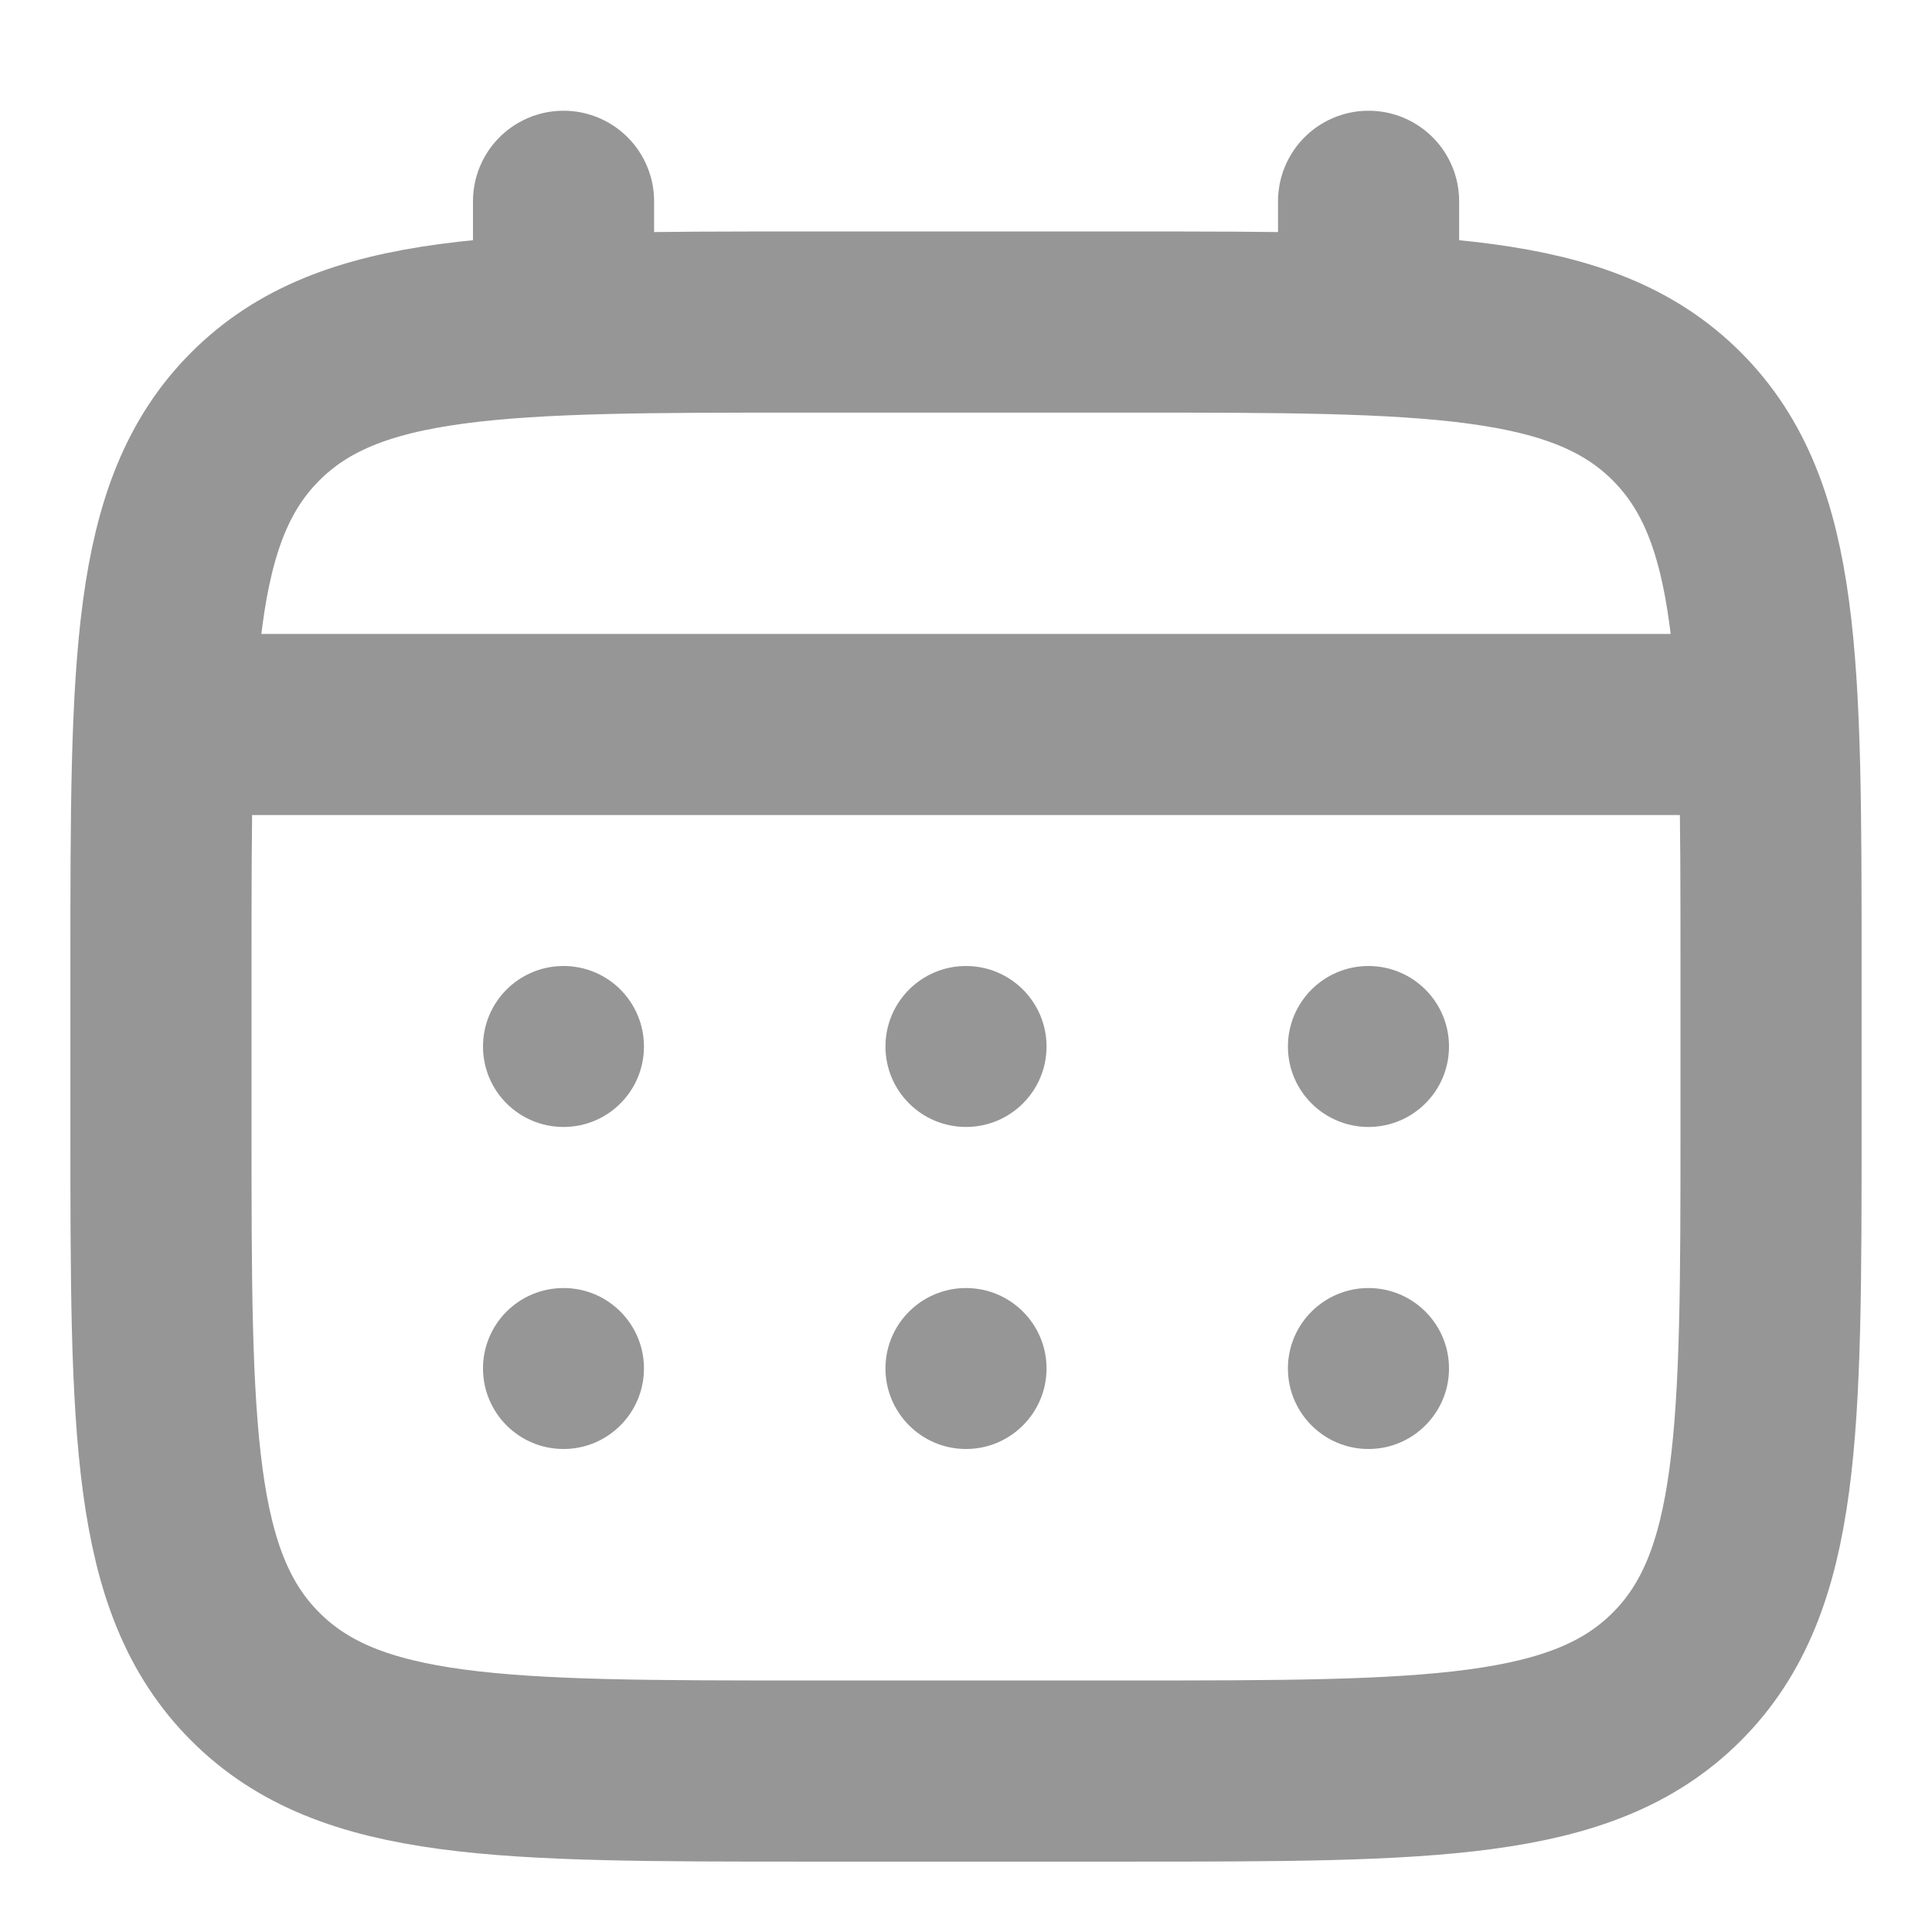 <svg width="16" height="16" viewBox="0 0 16 16" fill="none" xmlns="http://www.w3.org/2000/svg">
<g clip-path="url(#clip0_110_5349)">
<path d="M1.333 8C1.333 5.486 1.333 4.229 2.115 3.448C2.896 2.667 4.153 2.667 6.667 2.667H9.334C11.848 2.667 13.105 2.667 13.886 3.448C14.667 4.229 14.667 5.486 14.667 8V9.333C14.667 11.848 14.667 13.105 13.886 13.886C13.105 14.667 11.848 14.667 9.334 14.667H6.667C4.153 14.667 2.896 14.667 2.115 13.886C1.333 13.105 1.333 11.848 1.333 9.333V8Z" stroke="#969696" stroke-width="1.5"/>
<path d="M4.667 2.667V1.667" stroke="#969696" stroke-width="1.5" stroke-linecap="round"/>
<path d="M11.334 2.667V1.667" stroke="#969696" stroke-width="1.5" stroke-linecap="round"/>
<path d="M1.667 6H14.333" stroke="#969696" stroke-width="1.5" stroke-linecap="round"/>
<path d="M12 11.333C12 11.701 11.701 12 11.333 12C10.965 12 10.666 11.701 10.666 11.333C10.666 10.965 10.965 10.667 11.333 10.667C11.701 10.667 12 10.965 12 11.333Z" fill="#969696"/>
<path d="M12 8.667C12 9.035 11.701 9.333 11.333 9.333C10.965 9.333 10.666 9.035 10.666 8.667C10.666 8.298 10.965 8 11.333 8C11.701 8 12 8.298 12 8.667Z" fill="#969696"/>
<path d="M8.667 11.333C8.667 11.701 8.368 12 8 12C7.632 12 7.333 11.701 7.333 11.333C7.333 10.965 7.632 10.667 8 10.667C8.368 10.667 8.667 10.965 8.667 11.333Z" fill="#969696"/>
<path d="M8.667 8.667C8.667 9.035 8.368 9.333 8 9.333C7.632 9.333 7.333 9.035 7.333 8.667C7.333 8.298 7.632 8 8 8C8.368 8 8.667 8.298 8.667 8.667Z" fill="#969696"/>
<path d="M5.333 11.333C5.333 11.701 5.035 12 4.667 12C4.298 12 4 11.701 4 11.333C4 10.965 4.298 10.667 4.667 10.667C5.035 10.667 5.333 10.965 5.333 11.333Z" fill="#969696"/>
<path d="M5.333 8.667C5.333 9.035 5.035 9.333 4.667 9.333C4.298 9.333 4 9.035 4 8.667C4 8.298 4.298 8 4.667 8C5.035 8 5.333 8.298 5.333 8.667Z" fill="#969696"/>
</g>
<defs>
<clipPath id="clip0_110_5349">
<rect width="16" height="16" rx="5" fill="white"/>
</clipPath>
</defs>
</svg>
